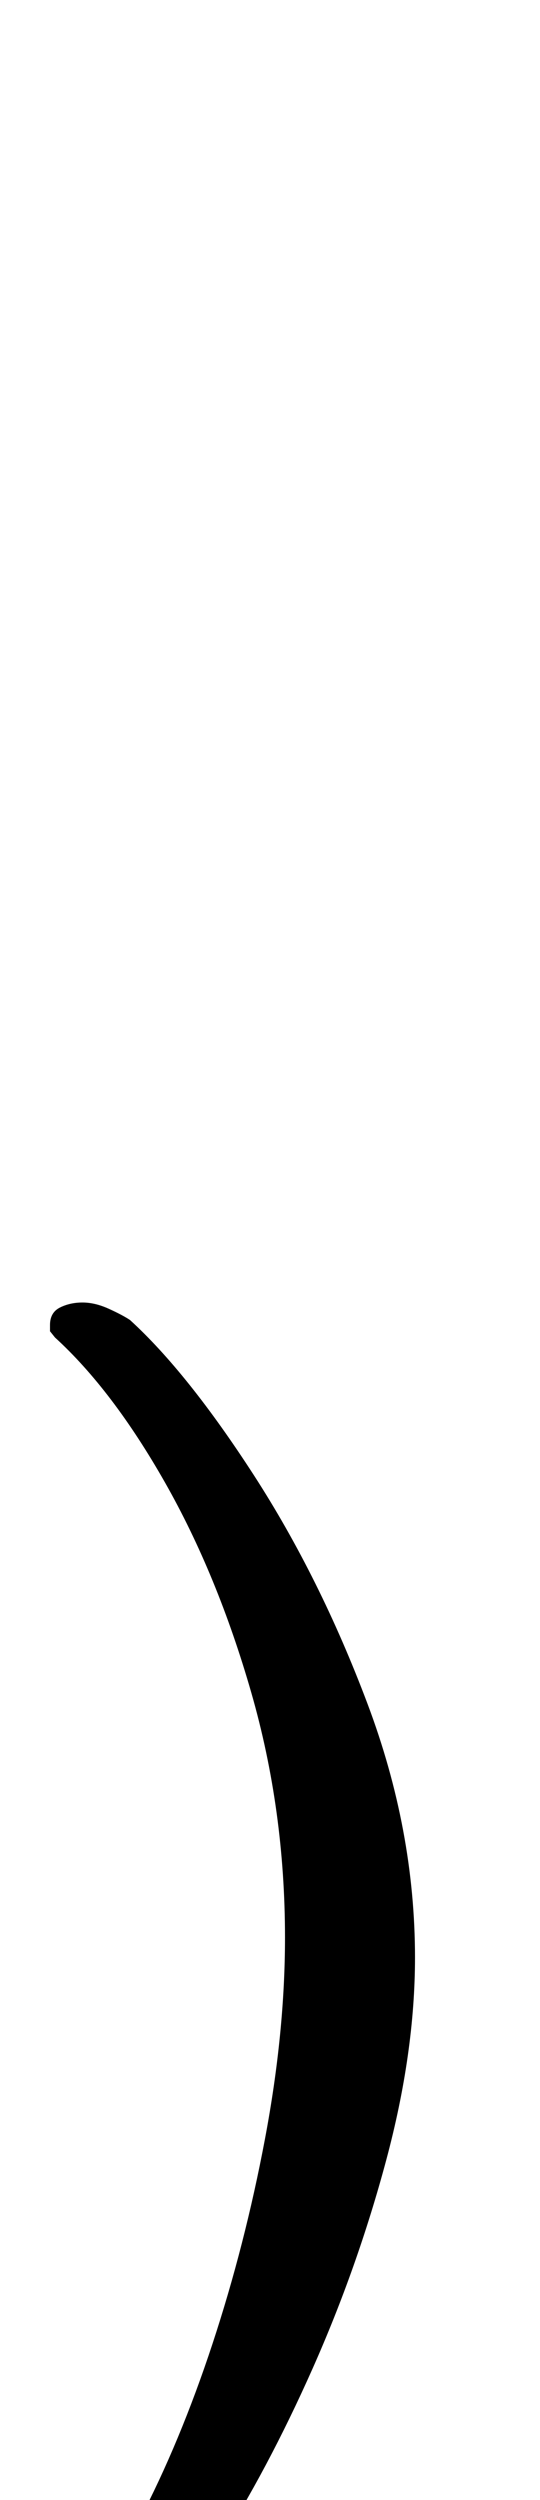 <?xml version="1.0" standalone="no"?>
<!DOCTYPE svg PUBLIC "-//W3C//DTD SVG 1.1//EN" "http://www.w3.org/Graphics/SVG/1.1/DTD/svg11.dtd" >
<svg xmlns="http://www.w3.org/2000/svg" xmlns:xlink="http://www.w3.org/1999/xlink" version="1.1" viewBox="-10 0 216 1000">
  <g transform="matrix(1 0 0 -1 0 800)">
   <path fill="currentColor"
d="M27 -272q8 0 12 4q17 16 37.5 48t38.5 72.5t29.5 83.5t11.5 81q0 51 -19 101.5t-45.5 91.5t-49.5 62q-3 2 -8.5 4.5t-10.5 2.5t-9 -2t-4 -7v-2.5t2 -2.5q23 -21 44 -58t34.5 -84t13.5 -98q0 -38 -8 -80.5t-21 -82t-29.5 -71t-33.5 -47.5q-2 -1 -1.5 -4.5t2.5 -5.5
q2 -3 6 -4.5t8 -1.5z" />
  </g>

</svg>
